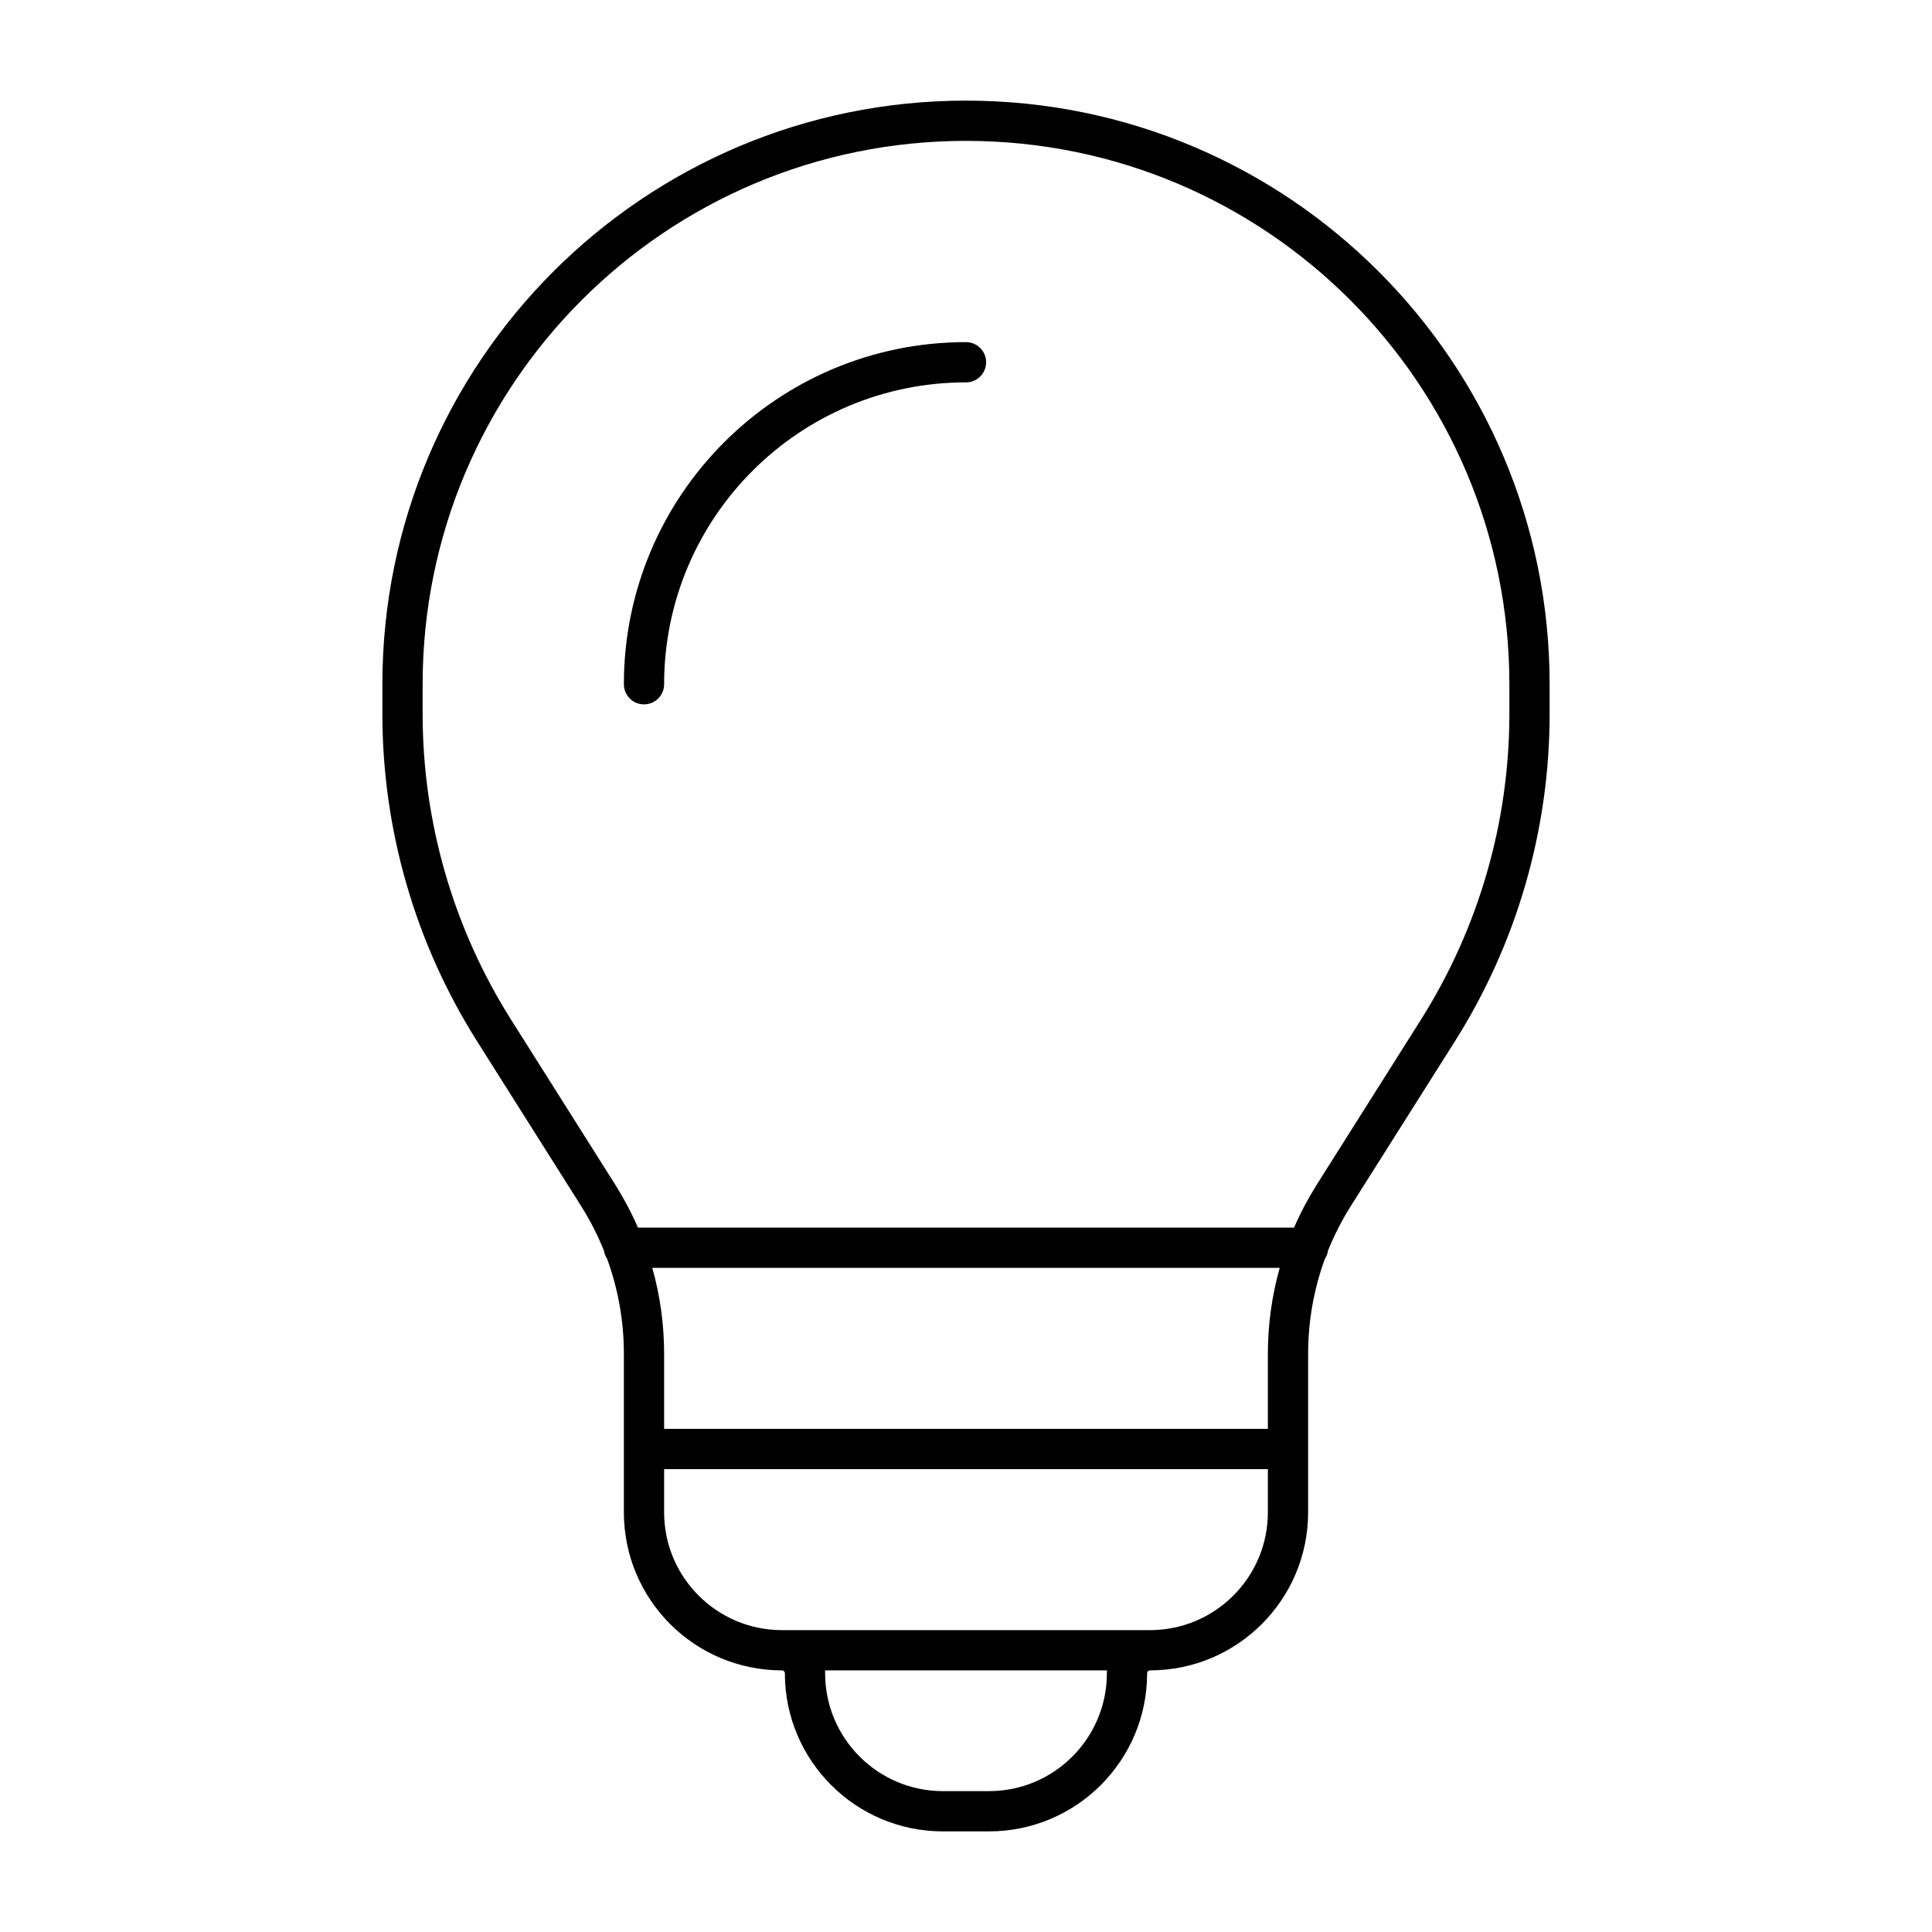 <svg width="24" height="24" viewBox="0 0 24 24" fill="none" xmlns="http://www.w3.org/2000/svg">
<path d="M8.25 8.5C8.25 6.429 9.929 4.75 12 4.75C12.138 4.75 12.25 4.638 12.25 4.5C12.25 4.362 12.138 4.25 12 4.25C9.653 4.25 7.75 6.153 7.75 8.5C7.75 8.638 7.862 8.75 8 8.75C8.138 8.75 8.25 8.638 8.25 8.5Z" fill="black"/>
<path fill-rule="evenodd" clip-rule="evenodd" d="M4.75 8.5C4.75 4.496 7.996 1.25 12 1.25C16.004 1.25 19.25 4.496 19.25 8.5V8.868C19.25 10.308 18.842 11.719 18.073 12.936L16.78 14.982C16.669 15.159 16.574 15.344 16.497 15.536C16.492 15.574 16.478 15.608 16.458 15.638C16.321 16.014 16.25 16.412 16.25 16.816V18.786C16.25 19.871 15.37 20.75 14.286 20.75C14.266 20.75 14.25 20.766 14.25 20.786C14.25 21.871 13.37 22.75 12.286 22.75H11.714C10.629 22.75 9.75 21.871 9.75 20.786C9.75 20.766 9.734 20.75 9.714 20.75C8.629 20.75 7.75 19.871 7.75 18.786V16.816C7.75 16.412 7.679 16.014 7.542 15.638C7.522 15.608 7.508 15.574 7.502 15.536C7.425 15.344 7.331 15.159 7.219 14.982L5.927 12.936C5.158 11.719 4.75 10.308 4.75 8.868V8.5ZM16.358 14.715C16.25 14.887 16.155 15.066 16.075 15.25H7.925C7.845 15.066 7.75 14.887 7.642 14.715L6.35 12.669C5.631 11.531 5.25 10.213 5.25 8.868V8.5C5.25 4.772 8.272 1.75 12 1.75C15.728 1.75 18.75 4.772 18.75 8.5V8.868C18.75 10.213 18.369 11.531 17.65 12.669L16.358 14.715ZM15.75 16.816C15.75 16.454 15.8 16.095 15.897 15.75H8.103C8.2 16.095 8.25 16.454 8.25 16.816V17.75H15.75V16.816ZM15.75 18.786V18.25H8.25V18.786C8.25 19.594 8.905 20.25 9.714 20.25C9.719 20.25 9.724 20.25 9.729 20.25C9.731 20.25 9.733 20.25 9.735 20.25C9.74 20.25 9.745 20.25 9.75 20.25H14.25C14.255 20.25 14.26 20.25 14.264 20.25C14.271 20.25 14.278 20.25 14.286 20.25C15.094 20.25 15.75 19.594 15.75 18.786ZM13.75 20.786C13.75 20.774 13.75 20.762 13.751 20.75H10.249C10.249 20.762 10.25 20.774 10.25 20.786C10.25 21.594 10.905 22.25 11.714 22.25H12.286C13.094 22.25 13.75 21.594 13.75 20.786Z" fill="black"/>
</svg>
